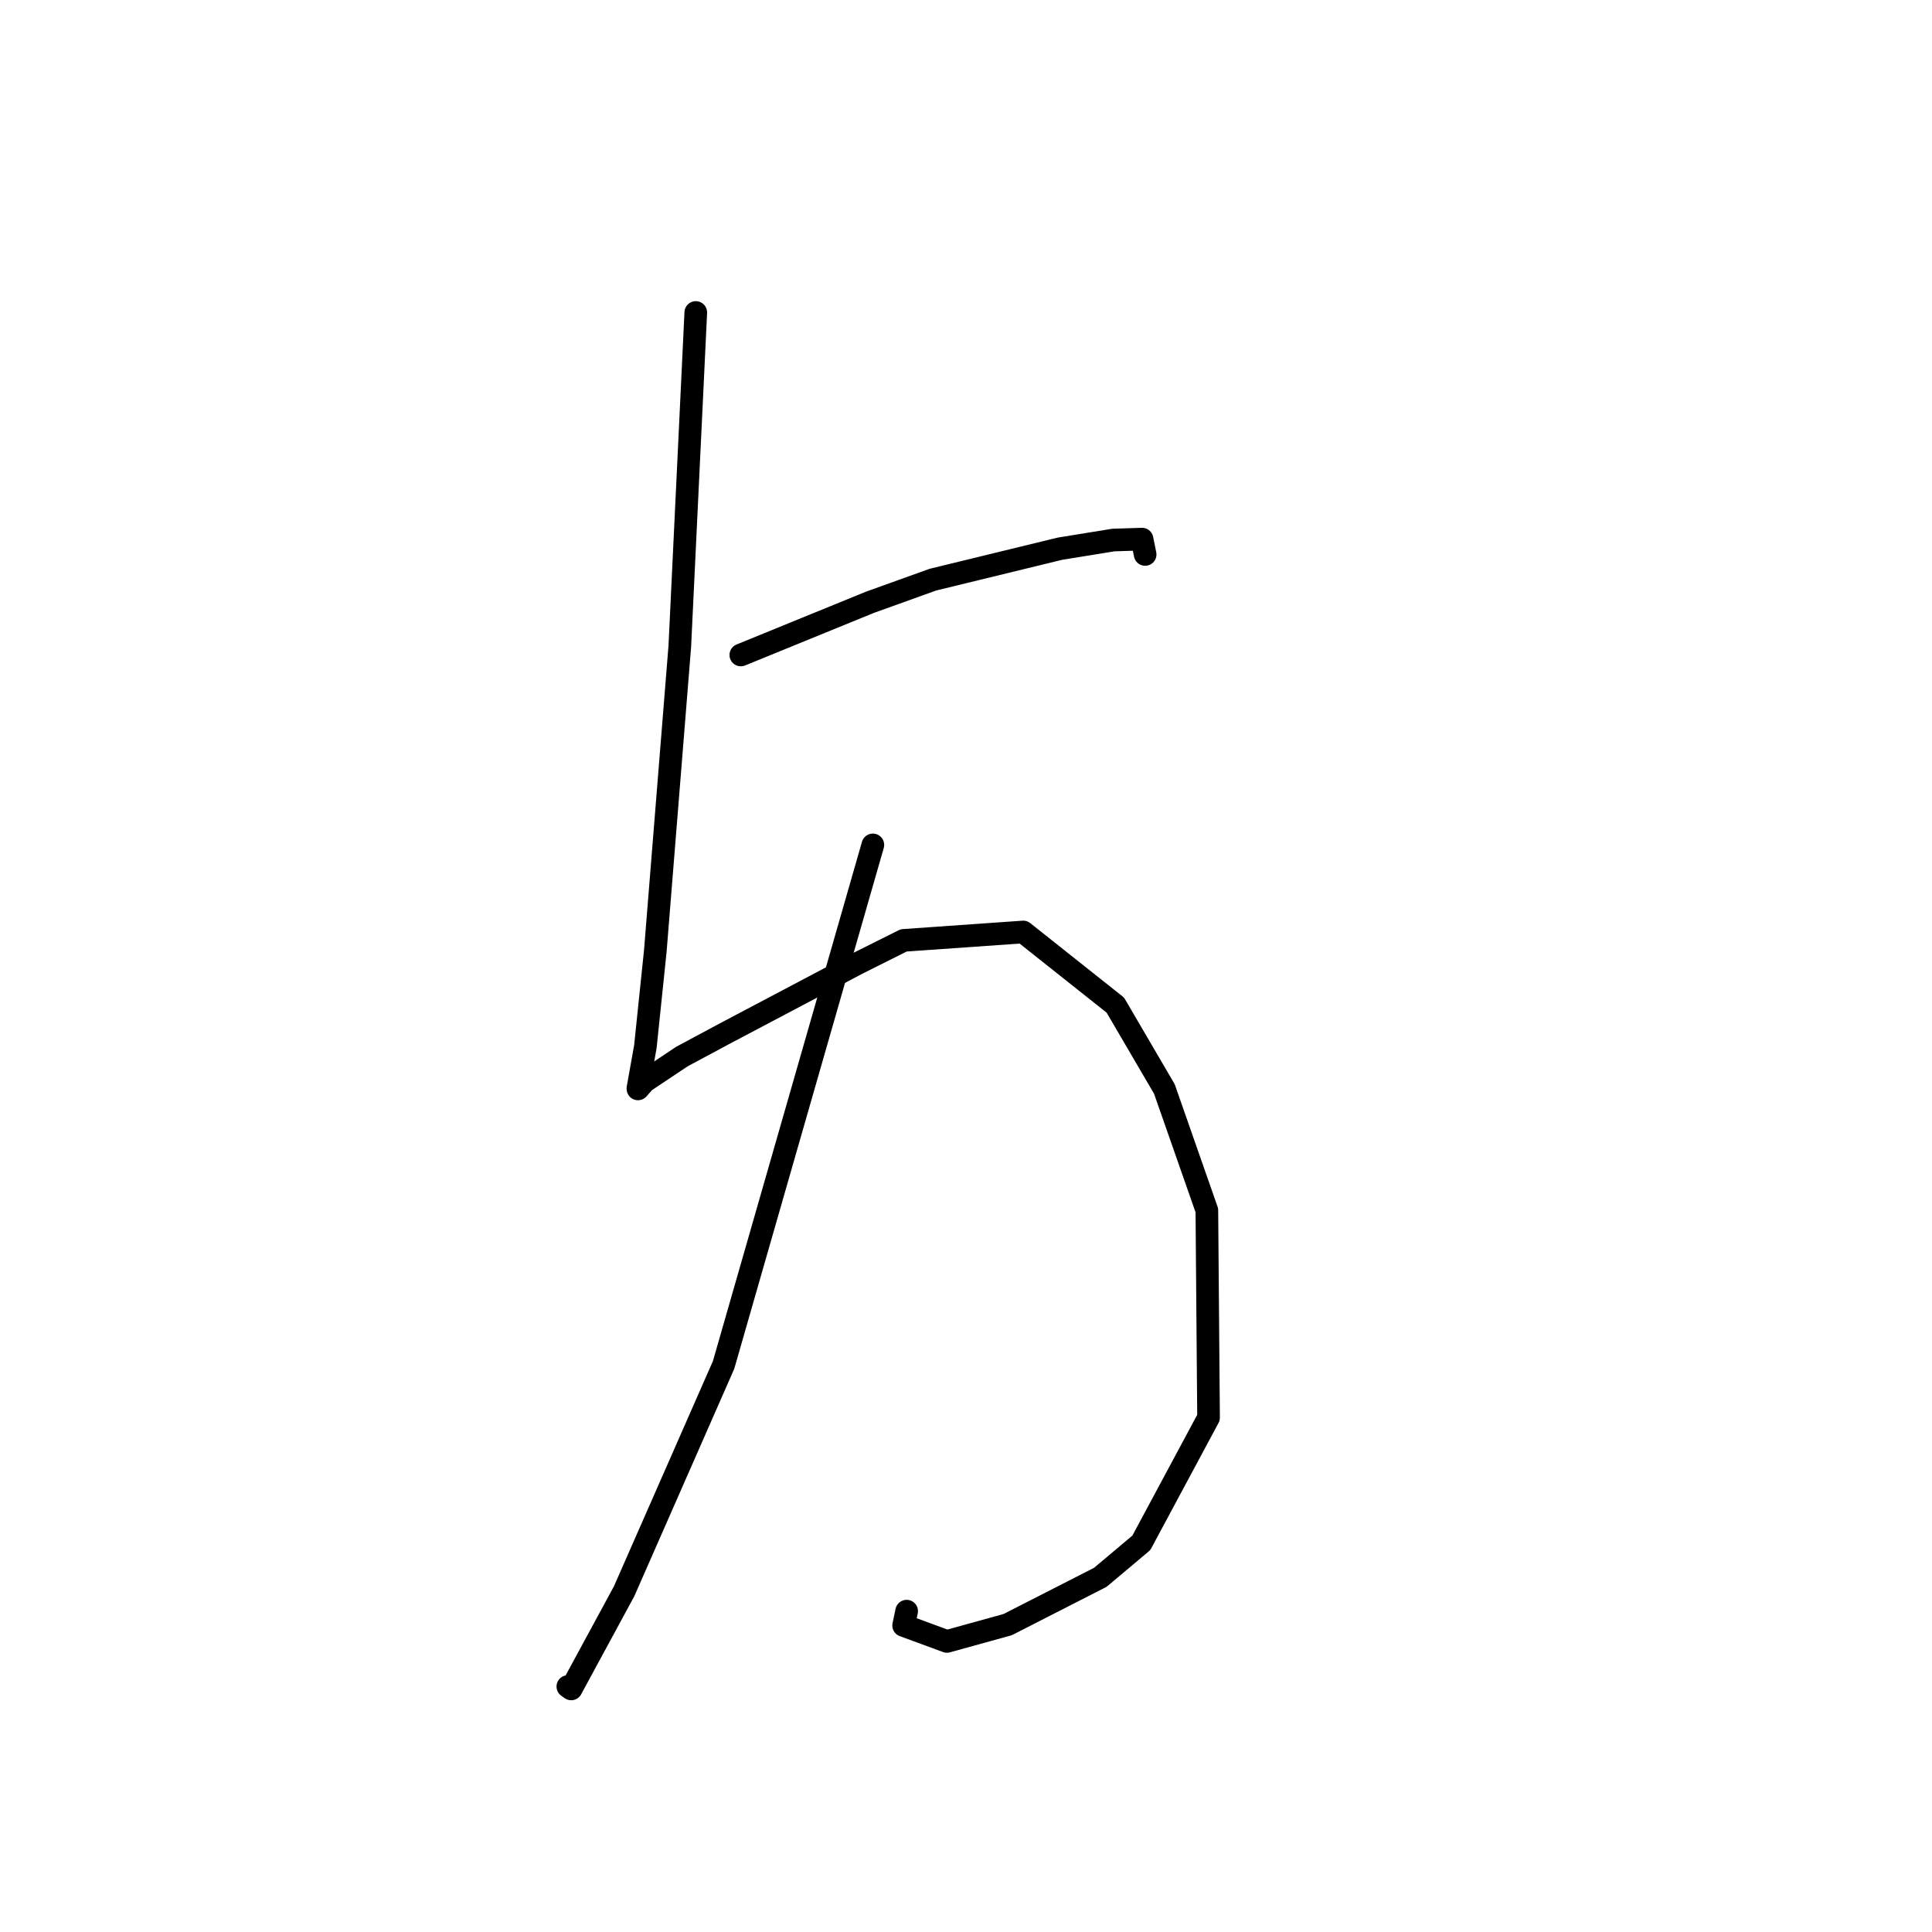 <?xml version="1.0" standalone="no"?>
    <svg width="256" height="256" xmlns="http://www.w3.org/2000/svg" version="1.1">
    <polyline stroke="black" stroke-width="3" stroke-linecap="round" fill="transparent" stroke-linejoin="round" points="92.195 41.406 91.137 63.518 90.078 85.631 86.832 126.01 85.515 138.687 84.526 144.219 84.536 144.287 85.402 143.304 90.373 139.99 96.1 136.919 113.668 127.642 119.742 124.605 135.581 123.493 147.789 133.185 154.286 144.296 159.915 160.38 160.139 187.841 151.234 204.432 145.796 209.004 133.519 215.271 125.471 217.497 119.737 215.386 120.136 213.486 " />
        <polyline stroke="black" stroke-width="3" stroke-linecap="round" fill="transparent" stroke-linejoin="round" points="98.163 86.788 106.718 83.296 115.274 79.805 123.613 76.807 140.443 72.707 147.531 71.557 151.329 71.438 151.643 73.001 151.737 73.468 " />
        <polyline stroke="black" stroke-width="3" stroke-linecap="round" fill="transparent" stroke-linejoin="round" points="115.658 111.955 105.769 146.406 95.881 180.857 82.698 210.853 75.685 223.792 75.242 223.476 " />
        </svg>